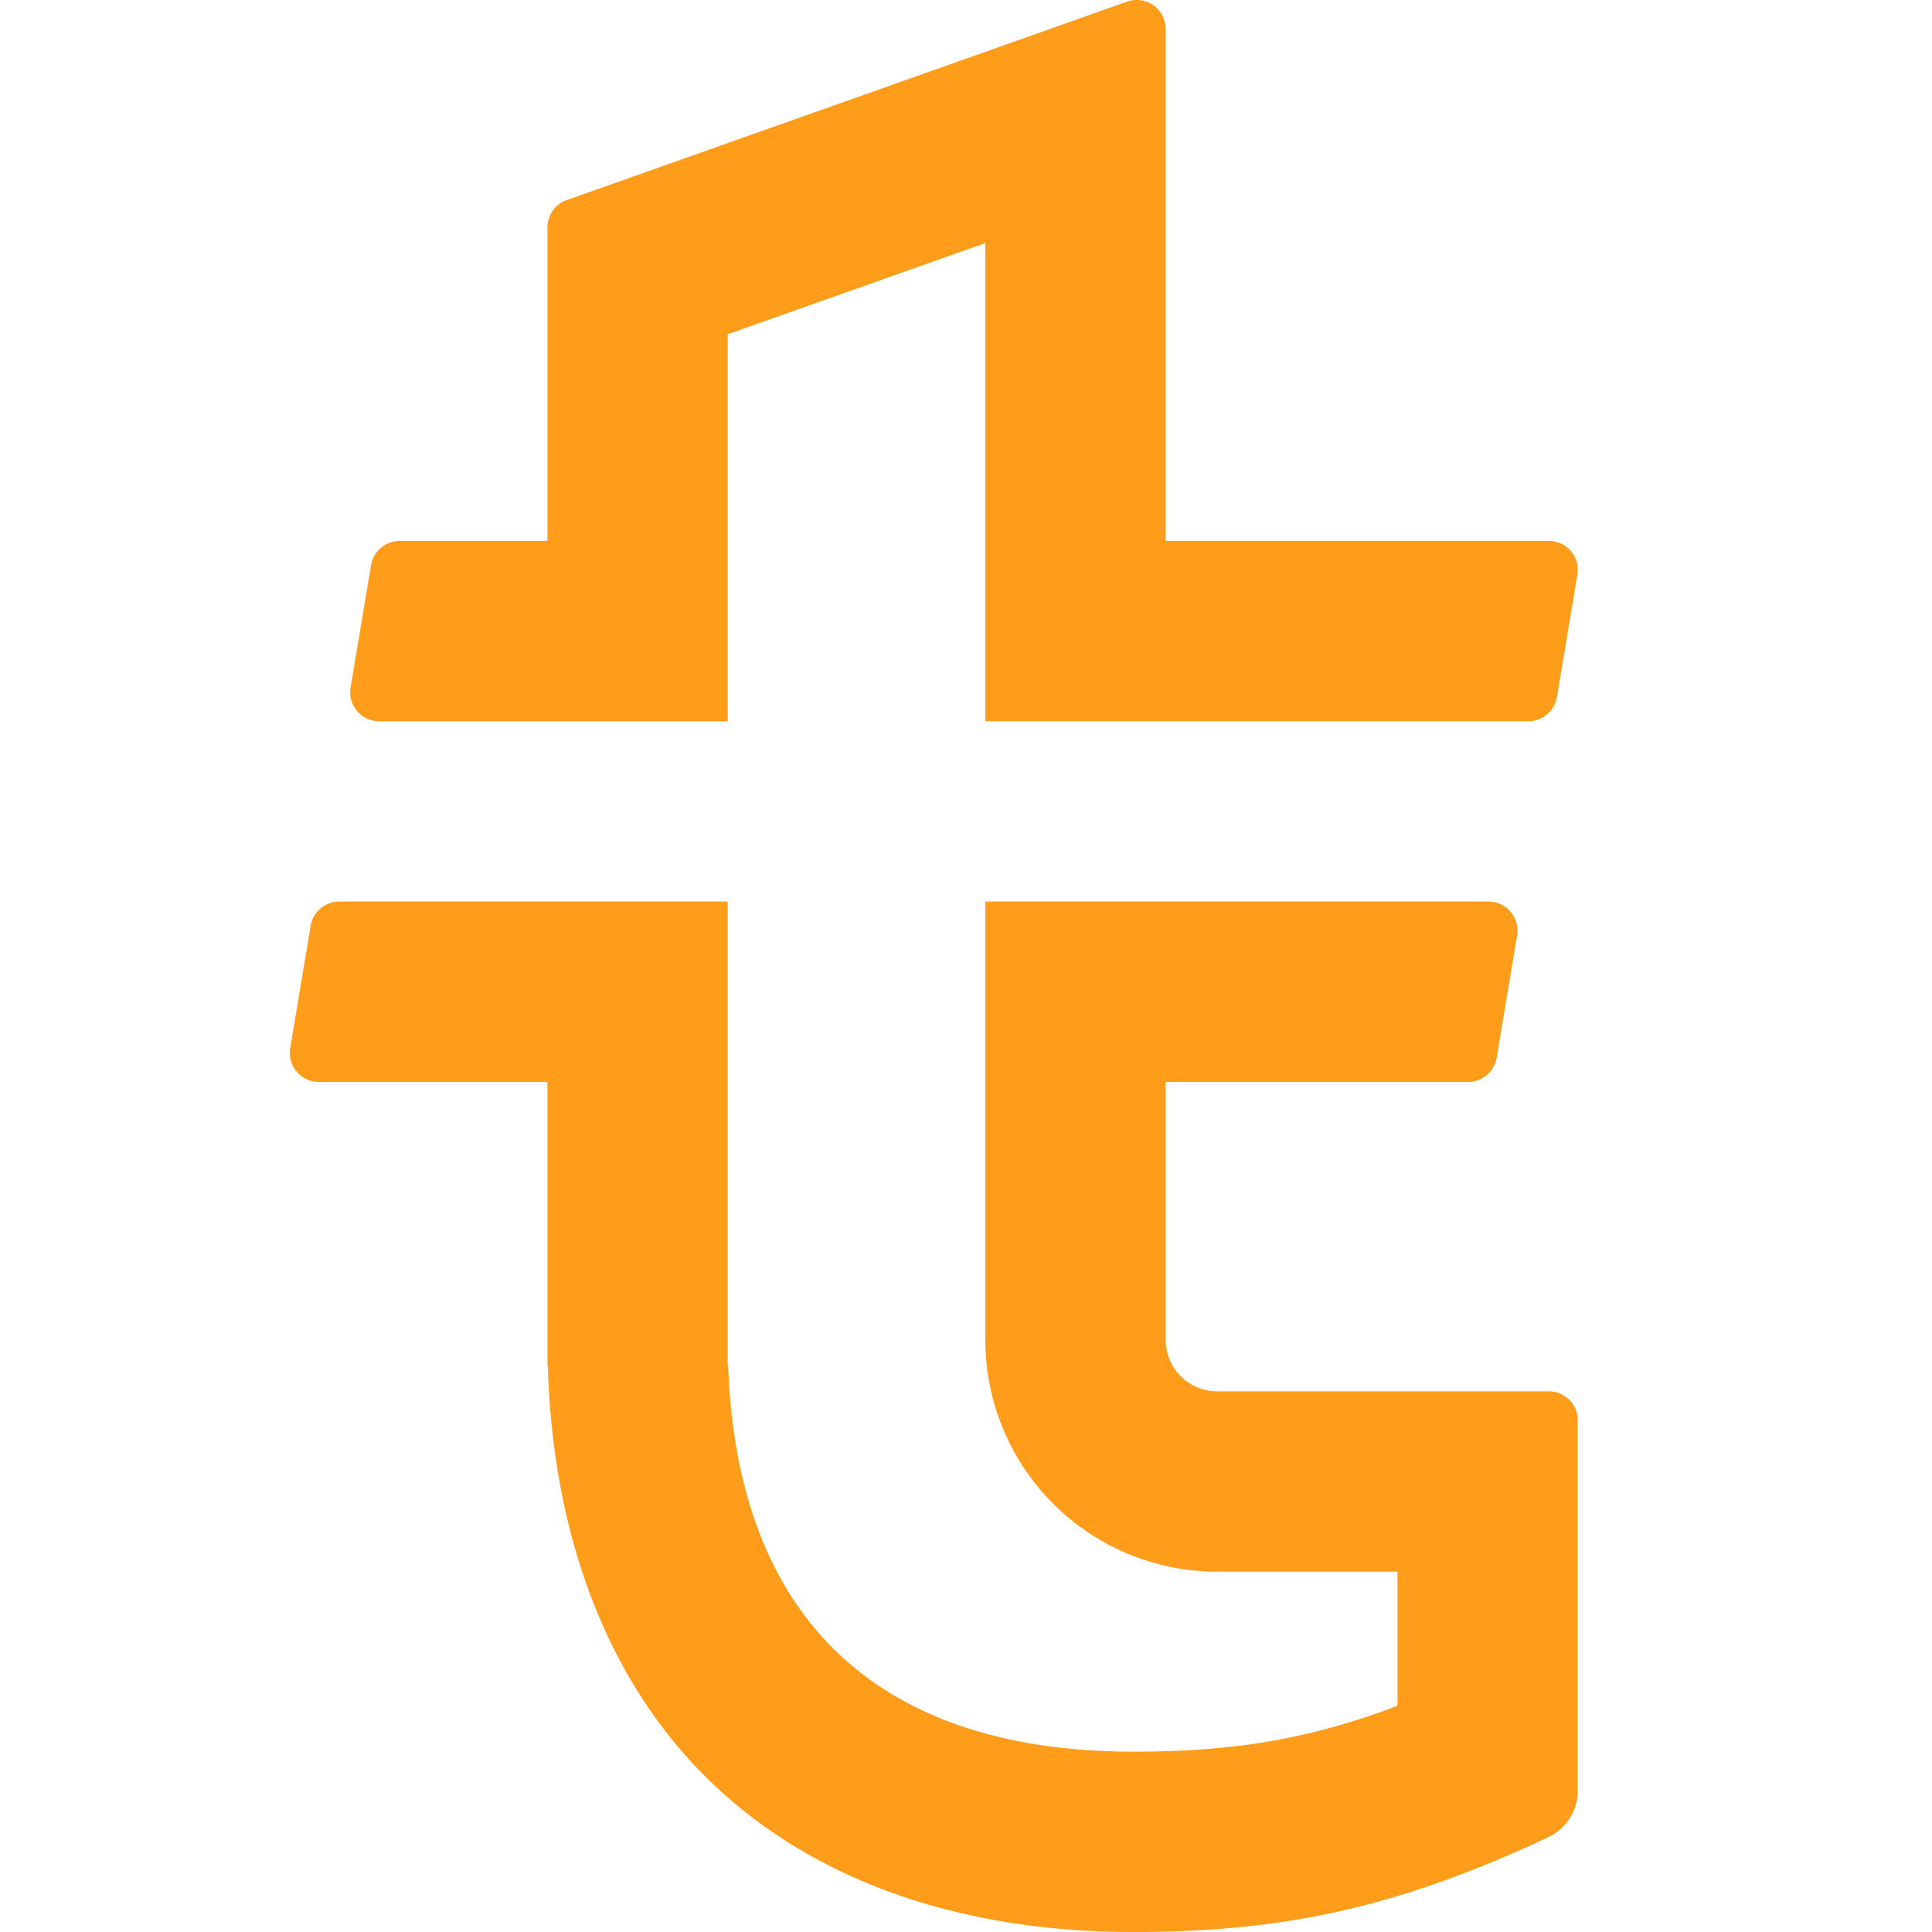<svg width="20" height="20" viewBox="0 0 20 20" fill="none" xmlns="http://www.w3.org/2000/svg">
    <path fill-rule="evenodd" clip-rule="evenodd" d="M16.033 14.403H12.6a.533.533 0 0 1-.533-.533V11.2h3.13a.3.3 0 0 0 .296-.25l.212-1.267a.3.3 0 0 0-.296-.35H10.2v4.537a2.4 2.4 0 0 0 2.4 2.4h1.867v1.388c-.924.351-1.714.475-2.733.475-2.659 0-4.105-1.392-4.196-3.996h-.005V9.333H3.512a.3.3 0 0 0-.296.25l-.212 1.268a.3.3 0 0 0 .296.349h2.367v2.937h.004c.05 1.748.605 3.22 1.61 4.233C8.339 19.436 9.879 20 11.734 20c1.563 0 2.748-.258 4.293-.981a.532.532 0 0 0 .306-.483v-3.833a.3.3 0 0 0-.3-.3zM3.925 7.467h3.608V3.46l2.667-.944v4.95h5.621a.3.3 0 0 0 .296-.25l.212-1.268a.3.3 0 0 0-.296-.349h-3.966V.3a.3.3 0 0 0-.4-.283l-5.8 2.054a.3.3 0 0 0-.2.283V5.6h-1.53a.3.3 0 0 0-.296.25l-.212 1.267a.3.3 0 0 0 .296.35z" fill="#ff9d1b"/>
</svg>
